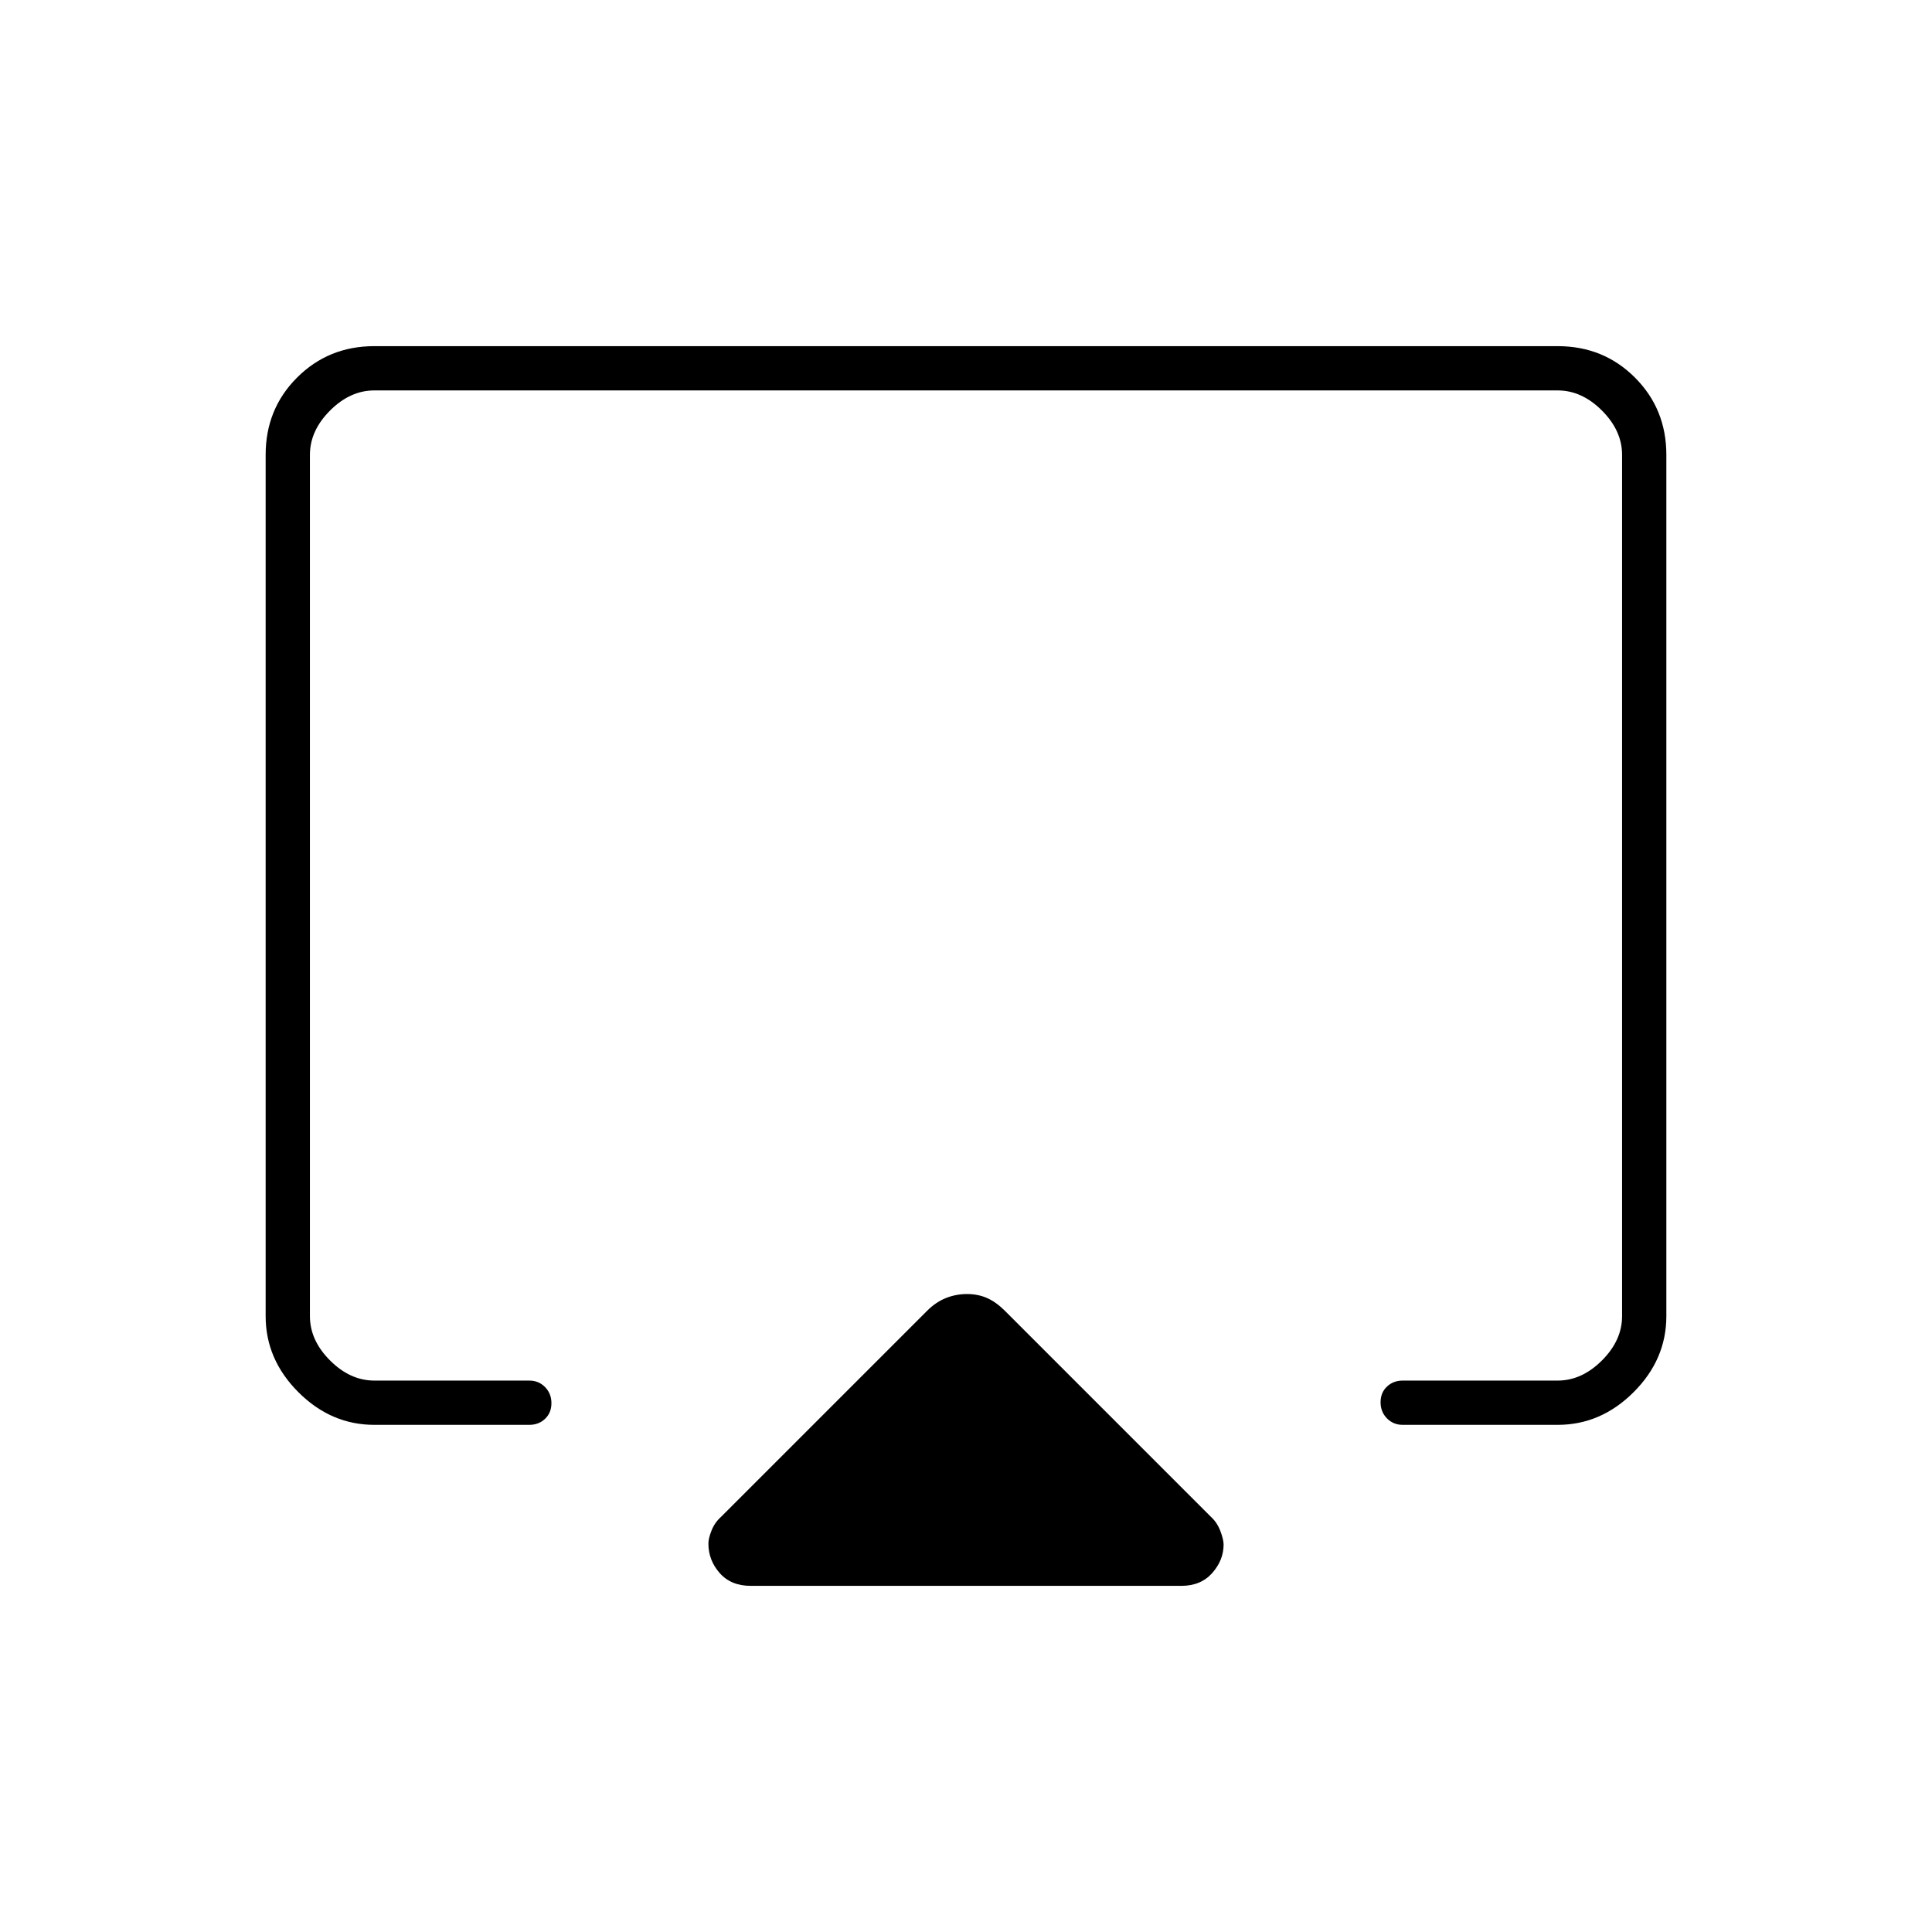 <svg xmlns="http://www.w3.org/2000/svg" height="48" viewBox="0 -960 960 960" width="48"><path d="M132-306v-428q0-22.78 15.61-38.39Q163.23-788 186-788h588q22.78 0 38.39 15.61T828-734v428q0 21.5-16.25 37.75T774-252h-77q-4.67 0-7.84-3.23-3.16-3.23-3.16-8t3.16-7.77q3.17-3 7.84-3h77q12 0 22-10t10-22v-428q0-12-10-22t-22-10H186q-12 0-22 10t-10 22v428q0 12 10 22t22 10h77q4.68 0 7.84 3.23t3.16 8q0 4.77-3.16 7.77t-7.84 3h-77q-21.5 0-37.75-16.25T132-306Zm241 134q-9.8 0-15.4-6.37-5.6-6.36-5.6-14.63 0-2.57 1.56-6.5 1.55-3.93 4.73-6.79l102.36-102.36Q465-313 470-315t10.5-2q5.5 0 10 2t8.85 6.35l102.36 102.36q3.07 2.79 4.68 7.04Q608-195 608-192.5q0 7.7-5.63 14.1-5.64 6.4-15.37 6.4H373Zm107-337Z"/></svg>